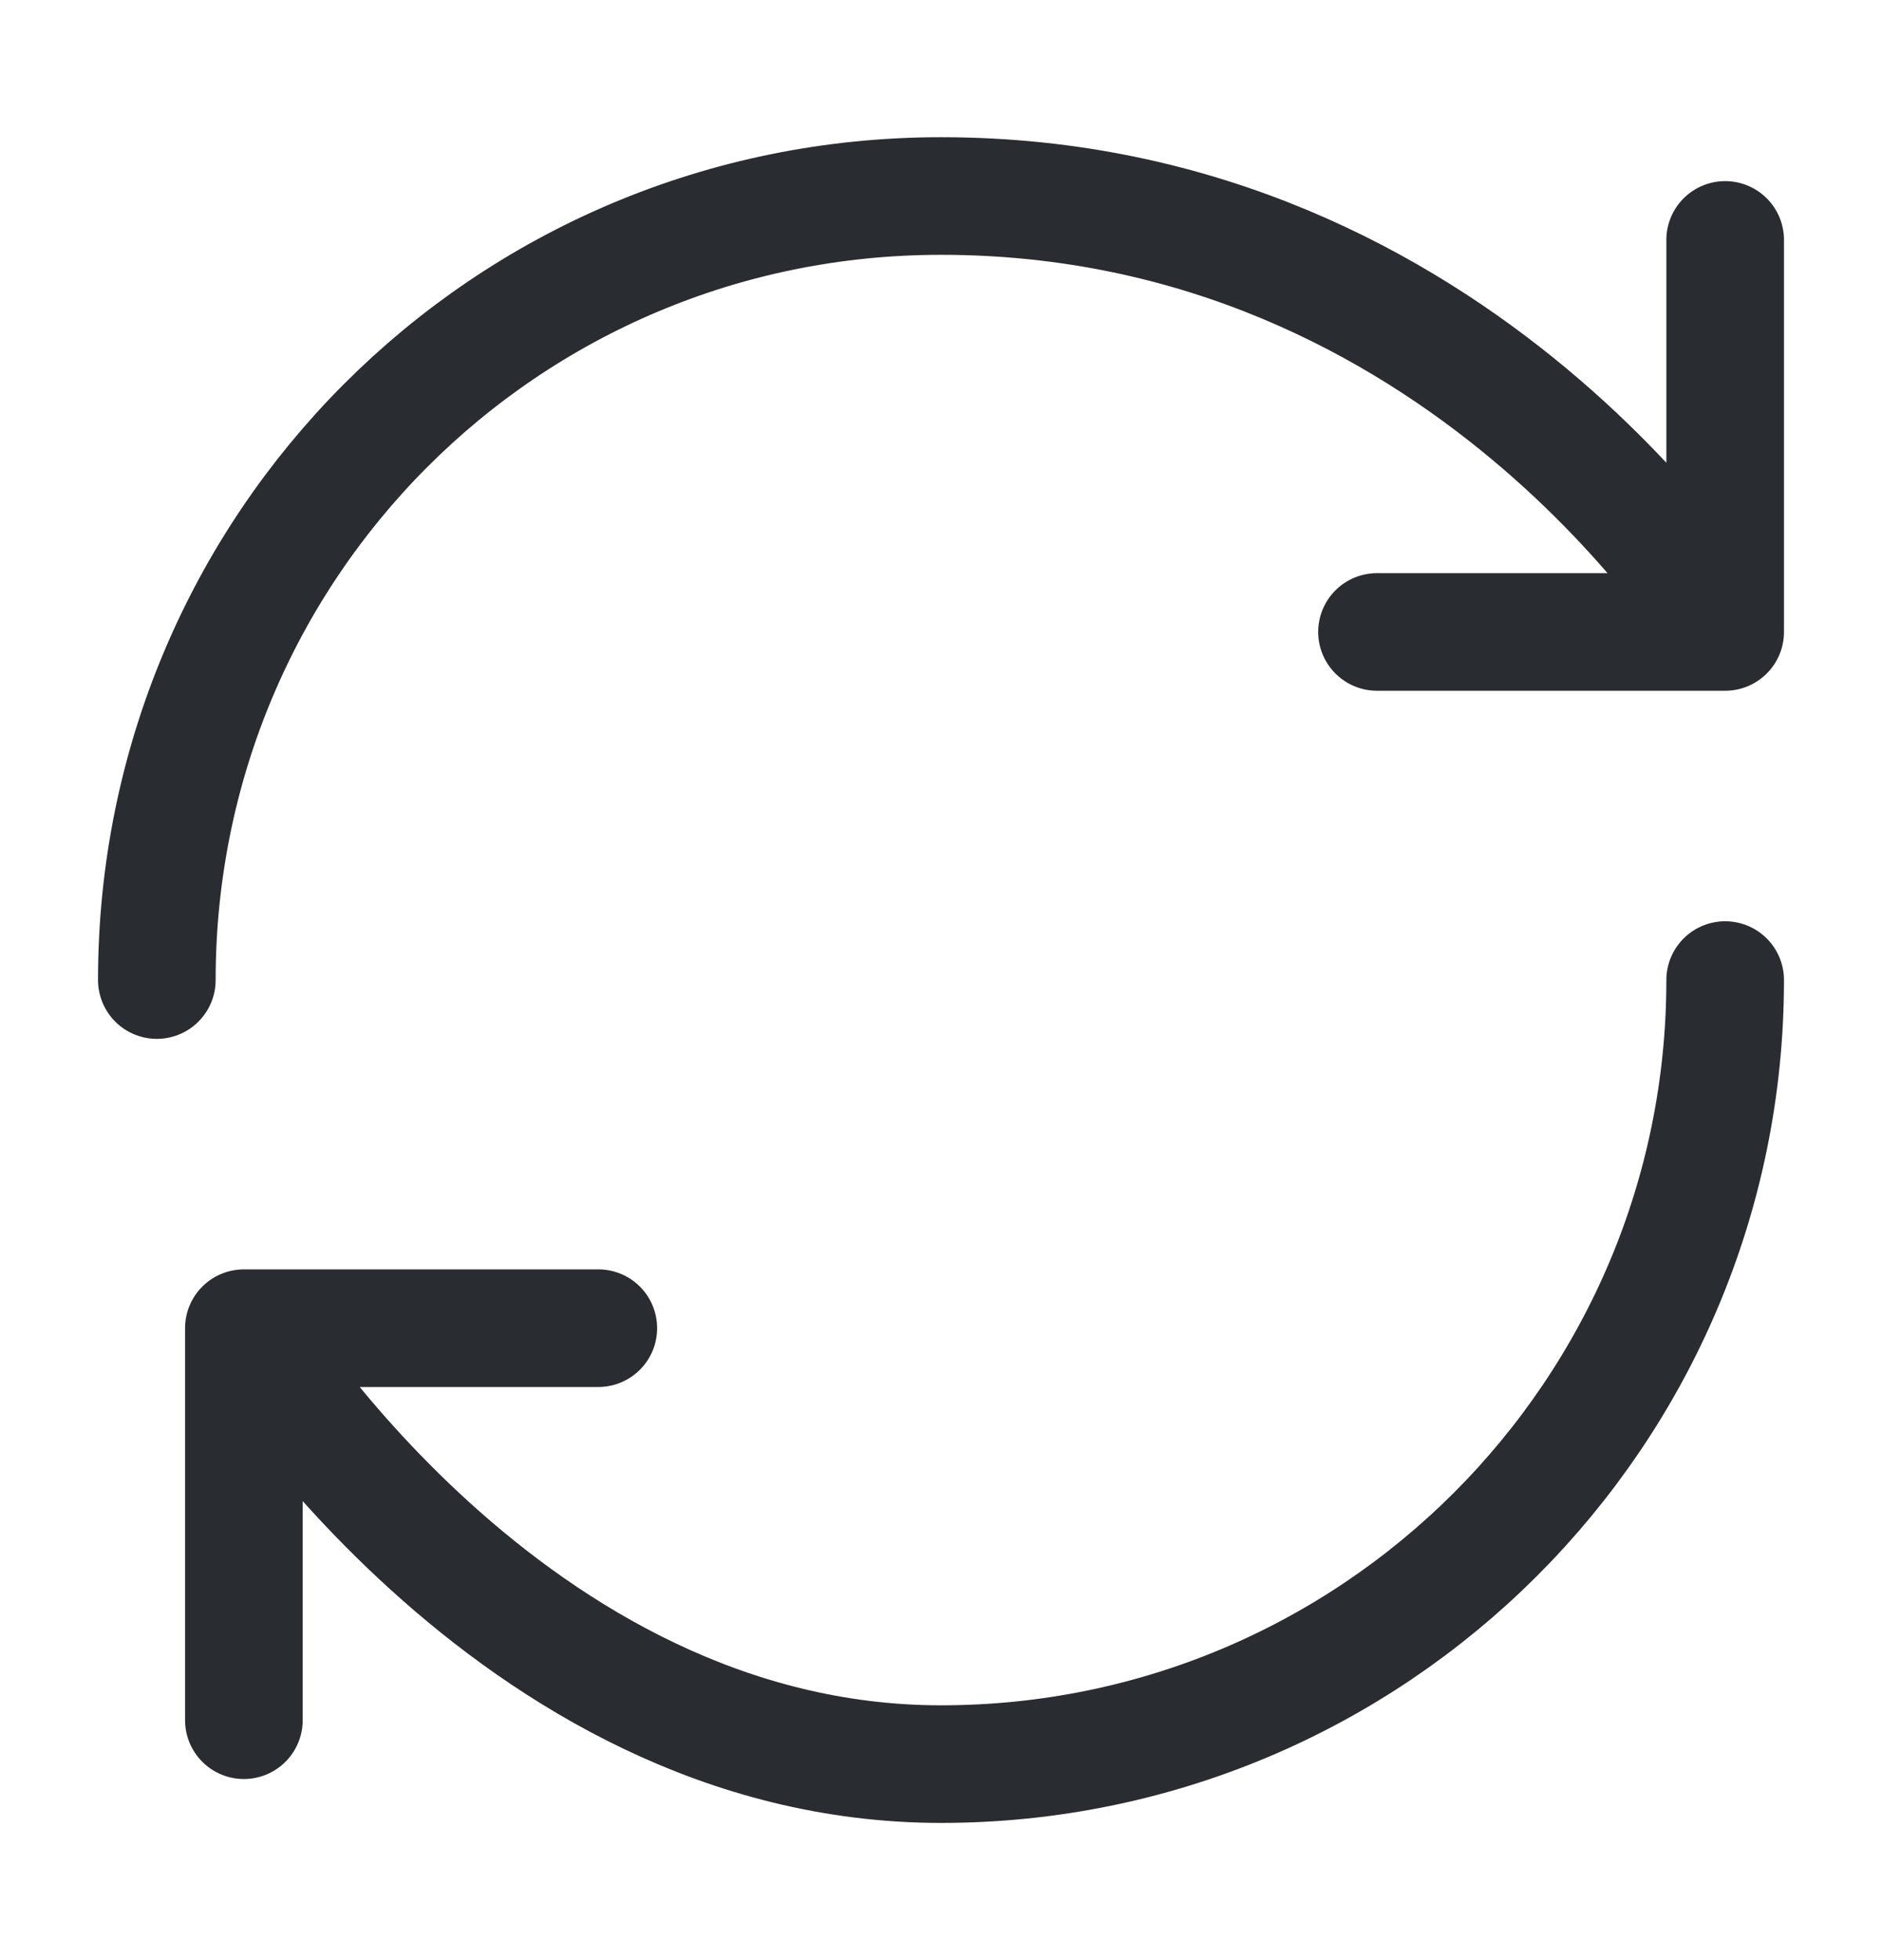 <svg xmlns="http://www.w3.org/2000/svg" width="24" height="25" viewBox="0 0 24 25" fill="none">
  <path d="M22 12.5C22 18.02 17.52 22.5 12 22.5C6.48 22.5 3.11 16.94 3.11 16.94M3.11 16.94H7.63M3.11 16.94V21.94M2 12.5C2 6.98 6.44 2.5 12 2.5C18.67 2.5 22 8.06 22 8.06M22 8.06V3.06M22 8.06H17.56" stroke="#292D32" stroke-width="1.5" stroke-linecap="round" stroke-linejoin="round"/>
</svg>